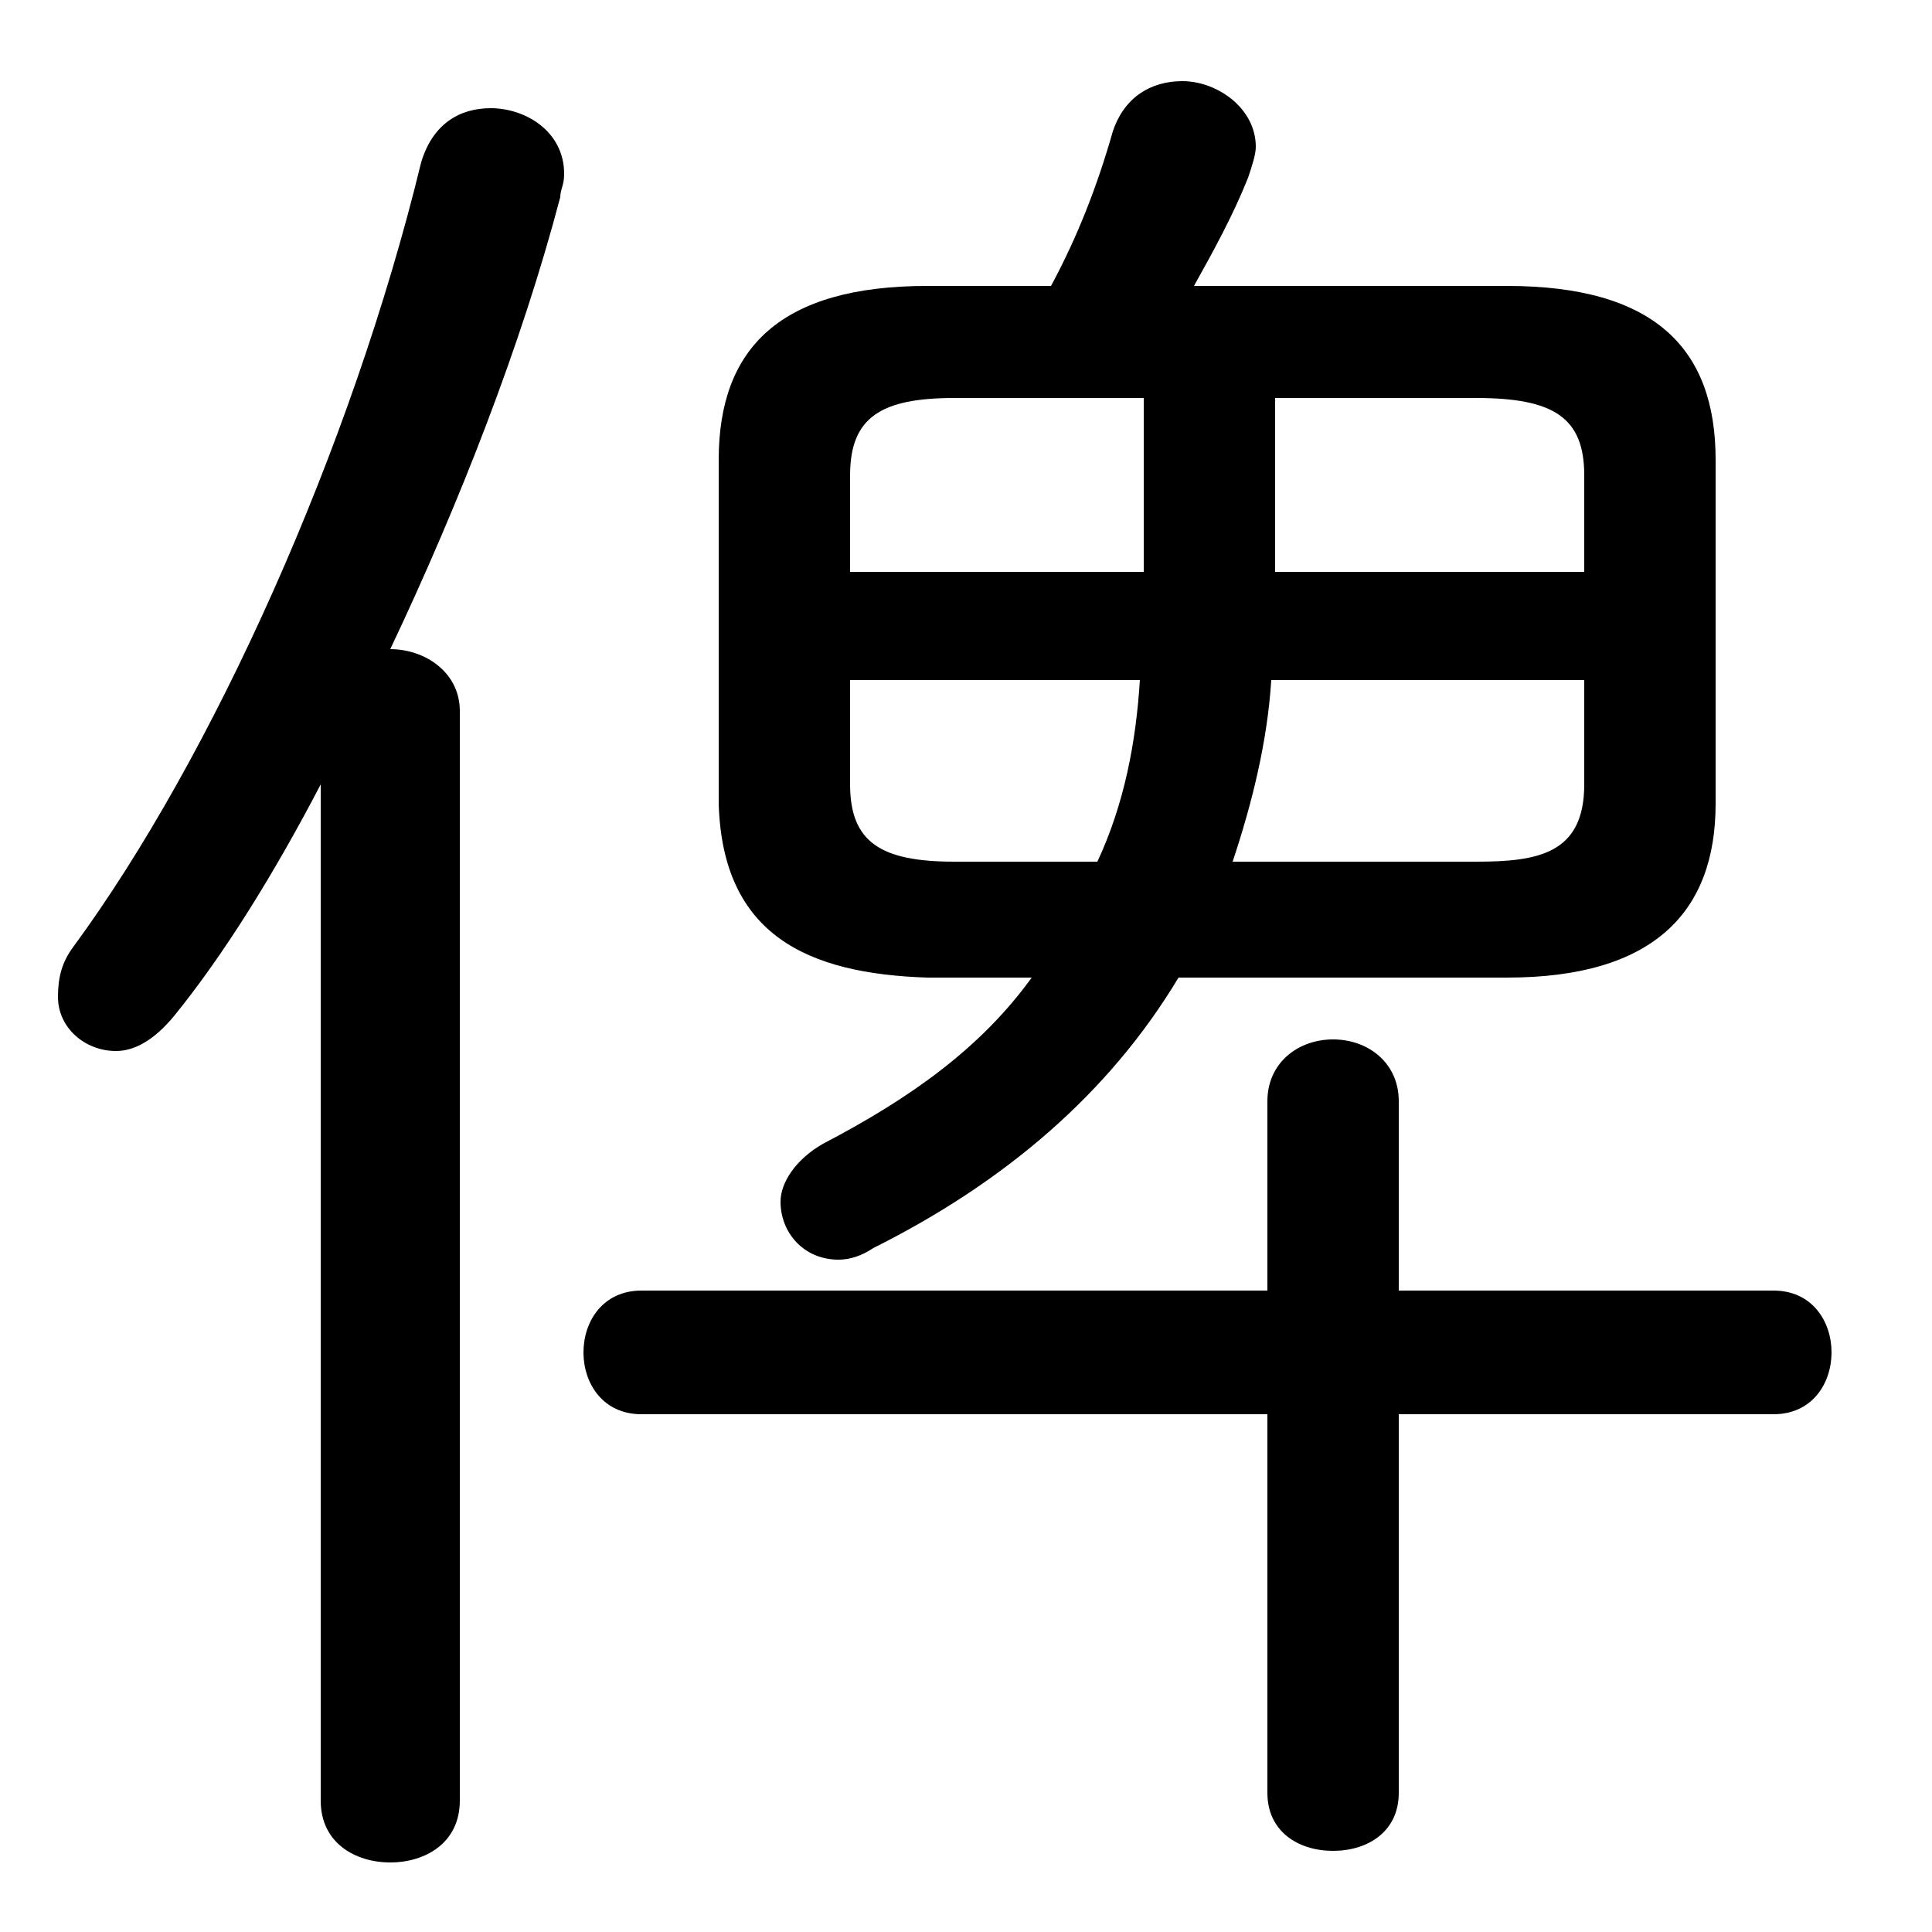 <svg xmlns="http://www.w3.org/2000/svg" viewBox="0 -44.0 50.0 50.0">
    <rect x="0" y="-44.0" width="50.0" height="50.0" fill="#808080" stroke="none"/>
    <g transform="scale(1, -1)">
        <!-- ボディの枠 -->
        <rect x="0" y="-6.0" width="50.0" height="50.0"
            stroke="white" fill="white"/>
        <!-- グリフ座標系の原点 -->
        <circle cx="0" cy="0" r="5" fill="white"/>
        <!-- グリフのアウトライン -->
        <g style="fill:black;stroke:#000000;stroke-width:0;stroke-linecap:round;stroke-linejoin:round;">
        <path d="M 39.0 18.7 C 42.8 18.7 44.4 20.4 44.4 23.2 L 44.4 32.1 C 44.4 35.0 42.8 36.6 39.0 36.6 L 30.9 36.6 C 31.4 37.5 31.9 38.4 32.3 39.4 C 32.4 39.7 32.5 40.0 32.5 40.2 C 32.5 41.2 31.5 41.9 30.6 41.9 C 29.8 41.9 29.1 41.5 28.8 40.6 C 28.4 39.2 27.9 37.9 27.2 36.6 L 24.0 36.6 C 20.2 36.6 18.6 35.0 18.6 32.1 L 18.6 23.2 C 18.7 19.8 20.9 18.8 24.0 18.7 L 26.7 18.7 C 25.4 16.9 23.6 15.6 21.3 14.4 C 20.6 14.0 20.2 13.4 20.2 12.9 C 20.2 12.1 20.8 11.4 21.7 11.4 C 22.0 11.4 22.3 11.5 22.6 11.7 C 26.0 13.4 28.7 15.7 30.5 18.7 Z M 41.0 26.4 L 41.0 23.7 C 41.0 21.9 39.8 21.7 38.2 21.7 L 31.9 21.7 C 32.4 23.2 32.8 24.8 32.9 26.4 Z M 29.5 26.4 C 29.4 24.8 29.1 23.2 28.4 21.7 L 24.7 21.7 C 22.8 21.7 22.0 22.2 22.0 23.7 L 22.0 26.4 Z M 33.0 33.7 L 38.2 33.7 C 40.2 33.7 41.0 33.2 41.0 31.7 L 41.0 29.2 L 33.0 29.2 Z M 29.6 33.7 L 29.6 29.2 L 22.0 29.2 L 22.0 31.7 C 22.0 33.2 22.8 33.7 24.7 33.7 Z M 32.8 7.4 L 32.8 -2.4 C 32.8 -3.4 33.6 -3.9 34.5 -3.9 C 35.4 -3.9 36.2 -3.4 36.2 -2.4 L 36.2 7.4 L 45.9 7.4 C 46.9 7.4 47.4 8.2 47.4 9.0 C 47.4 9.8 46.9 10.6 45.9 10.6 L 36.2 10.6 L 36.2 15.5 C 36.2 16.5 35.4 17.1 34.5 17.1 C 33.6 17.1 32.8 16.5 32.8 15.5 L 32.8 10.6 L 16.6 10.6 C 15.6 10.6 15.1 9.8 15.1 9.0 C 15.1 8.2 15.6 7.4 16.6 7.4 Z M 8.3 -2.6 C 8.3 -3.7 9.2 -4.2 10.1 -4.2 C 11.0 -4.2 11.9 -3.7 11.9 -2.6 L 11.9 25.6 C 11.9 26.6 11.0 27.2 10.1 27.2 C 11.9 31.0 13.5 35.1 14.5 38.9 C 14.5 39.1 14.6 39.2 14.6 39.5 C 14.6 40.6 13.6 41.2 12.7 41.2 C 11.9 41.2 11.2 40.8 10.9 39.8 C 9.1 32.4 5.5 24.4 1.9 19.5 C 1.6 19.1 1.5 18.7 1.5 18.2 C 1.5 17.4 2.2 16.8 3.0 16.8 C 3.5 16.8 4.0 17.1 4.5 17.7 C 5.8 19.3 7.1 21.4 8.3 23.7 Z"/>
    </g>
    </g>
</svg>
